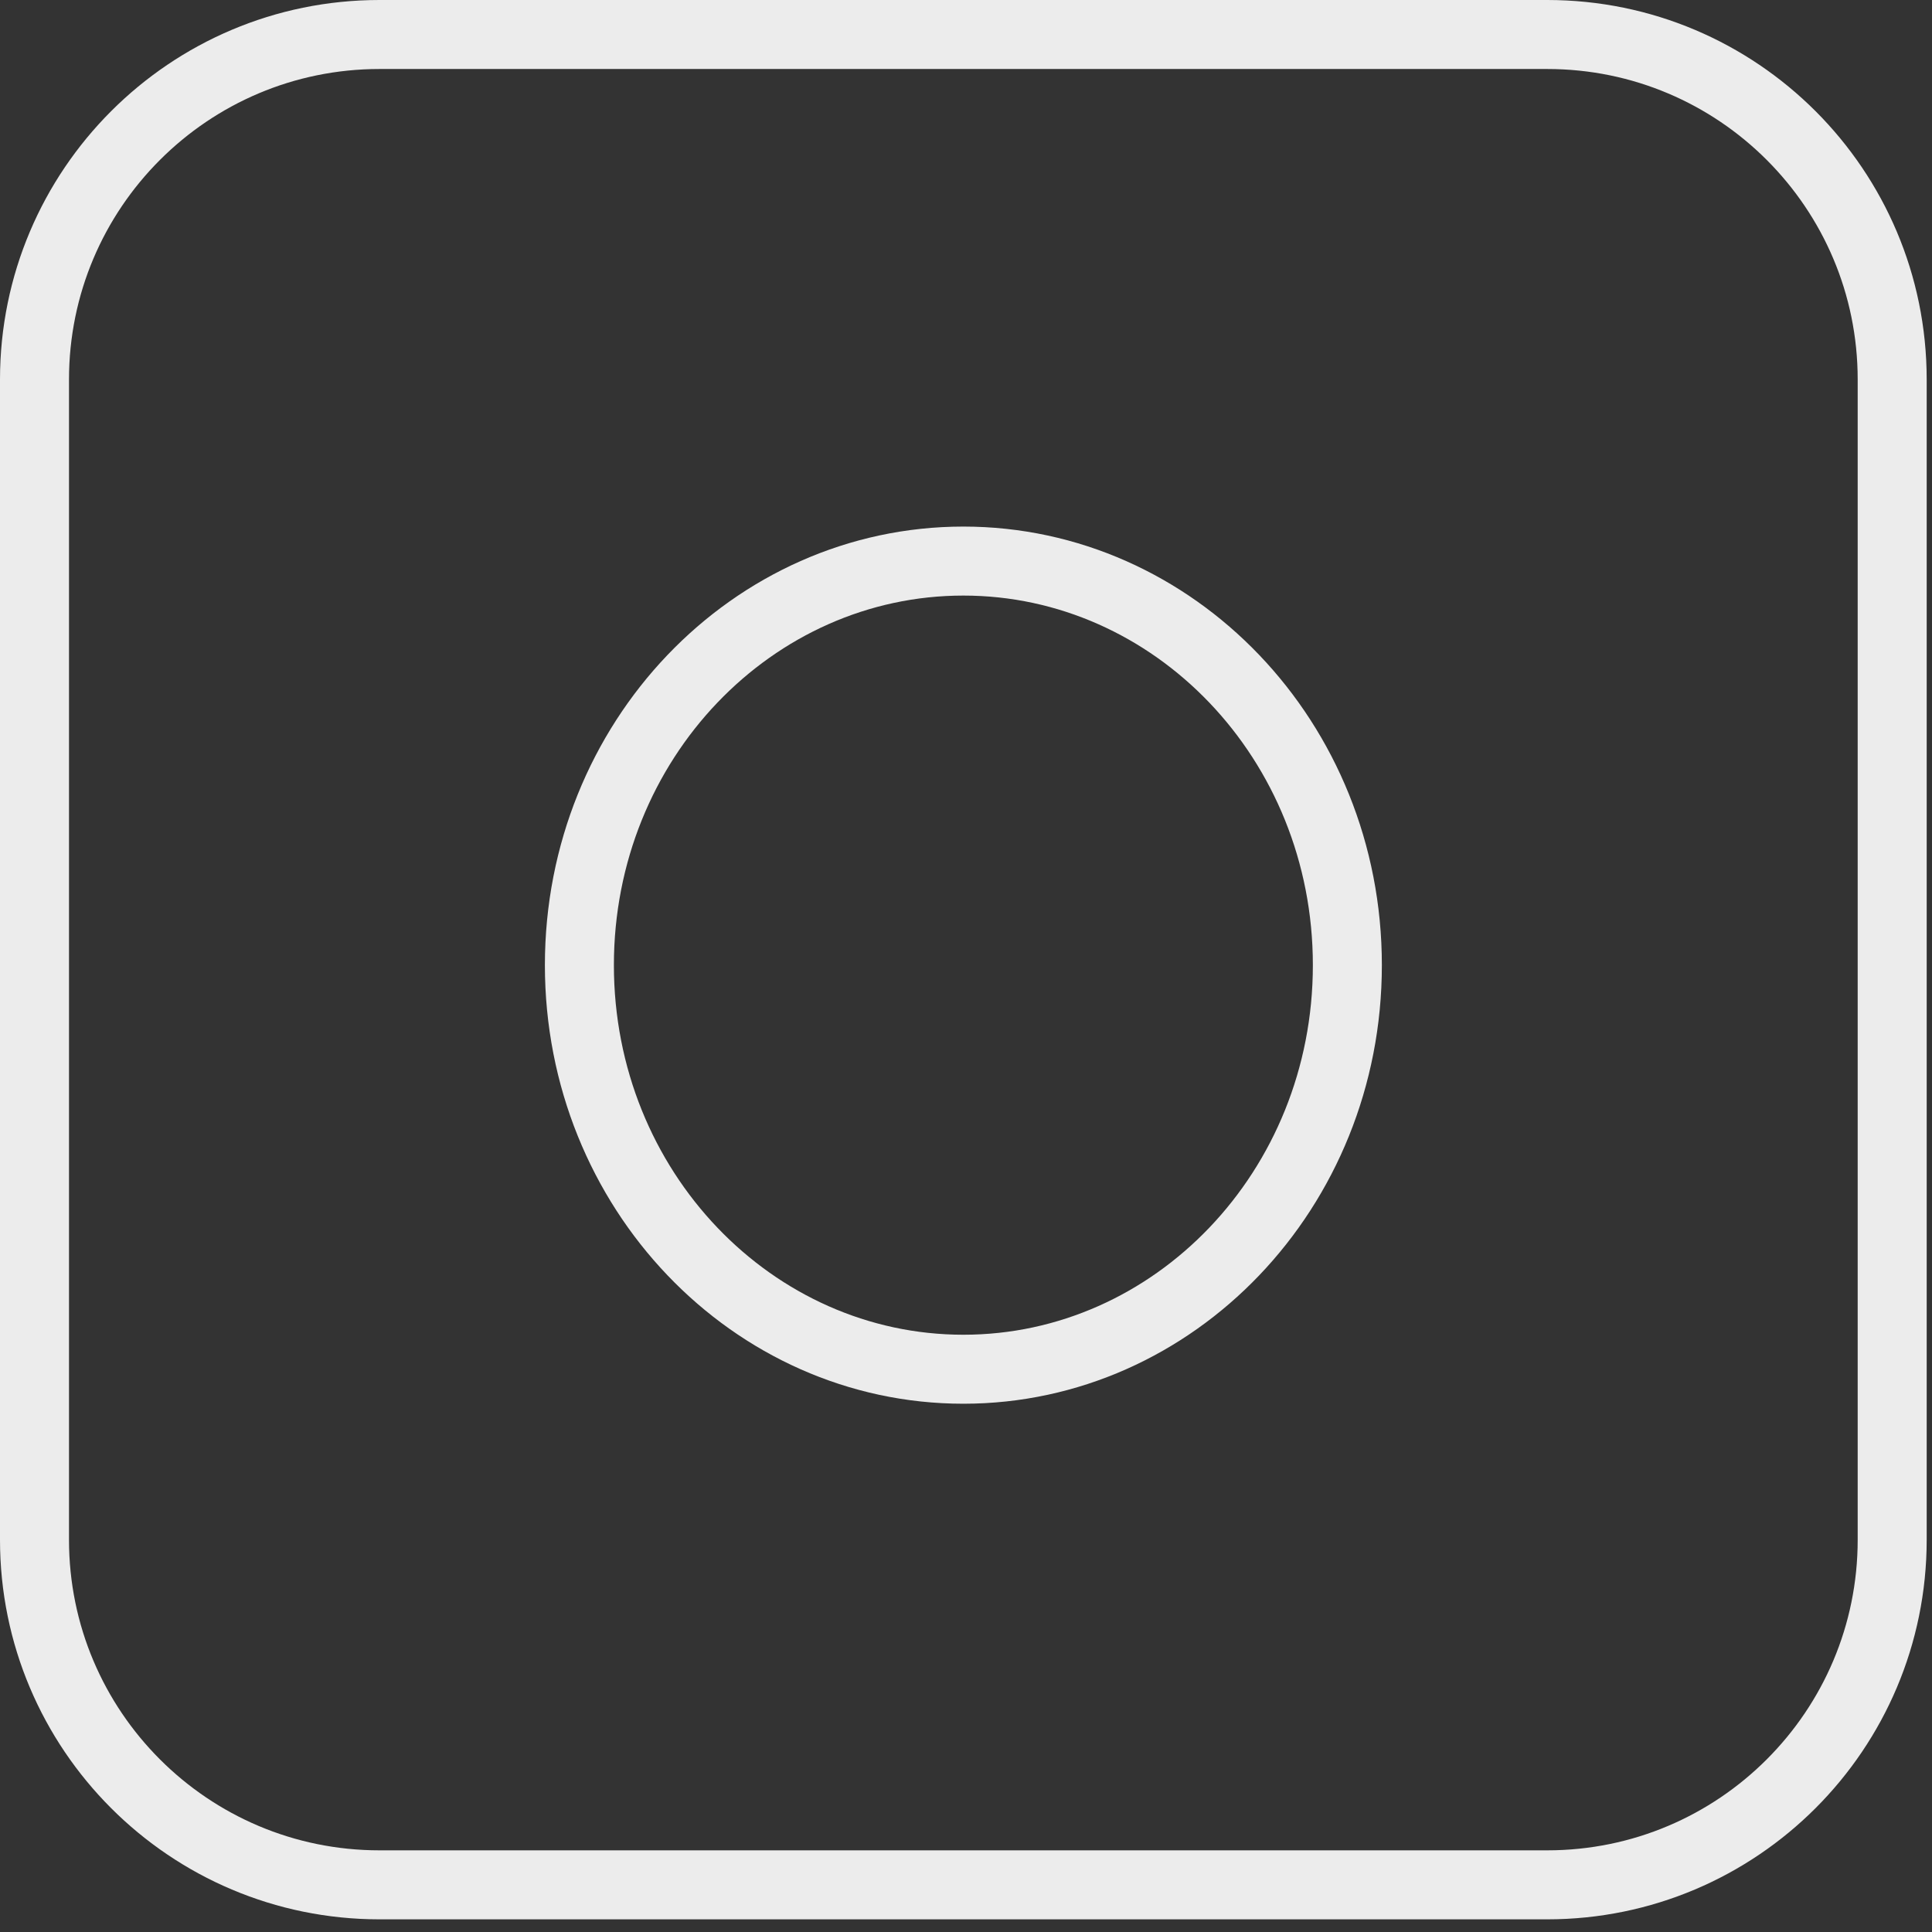 <svg width="56" height="56" viewBox="0 0 56 56" fill="none" xmlns="http://www.w3.org/2000/svg">
<rect x="0" y="0" width="56" height="56" fill="#333333" stroke="none"/>
<path d="M1 44.633V11C1 5.477 5.477 1 11 1H44.846C50.369 1 54.846 5.477 54.846 11V44.633C54.846 50.155 50.369 54.633 44.846 54.633H11C5.477 54.633 1 50.155 1 44.633Z" stroke="#ECECEC" stroke-width="2"/>
<path d="M39.054 27.975C39.054 34.488 34.027 39.688 27.924 39.688C21.82 39.688 16.794 34.488 16.794 27.975C16.794 21.462 21.82 16.263 27.924 16.263C34.027 16.263 39.054 21.462 39.054 27.975Z" stroke="#ECECEC" stroke-width="2"/>
</svg>
